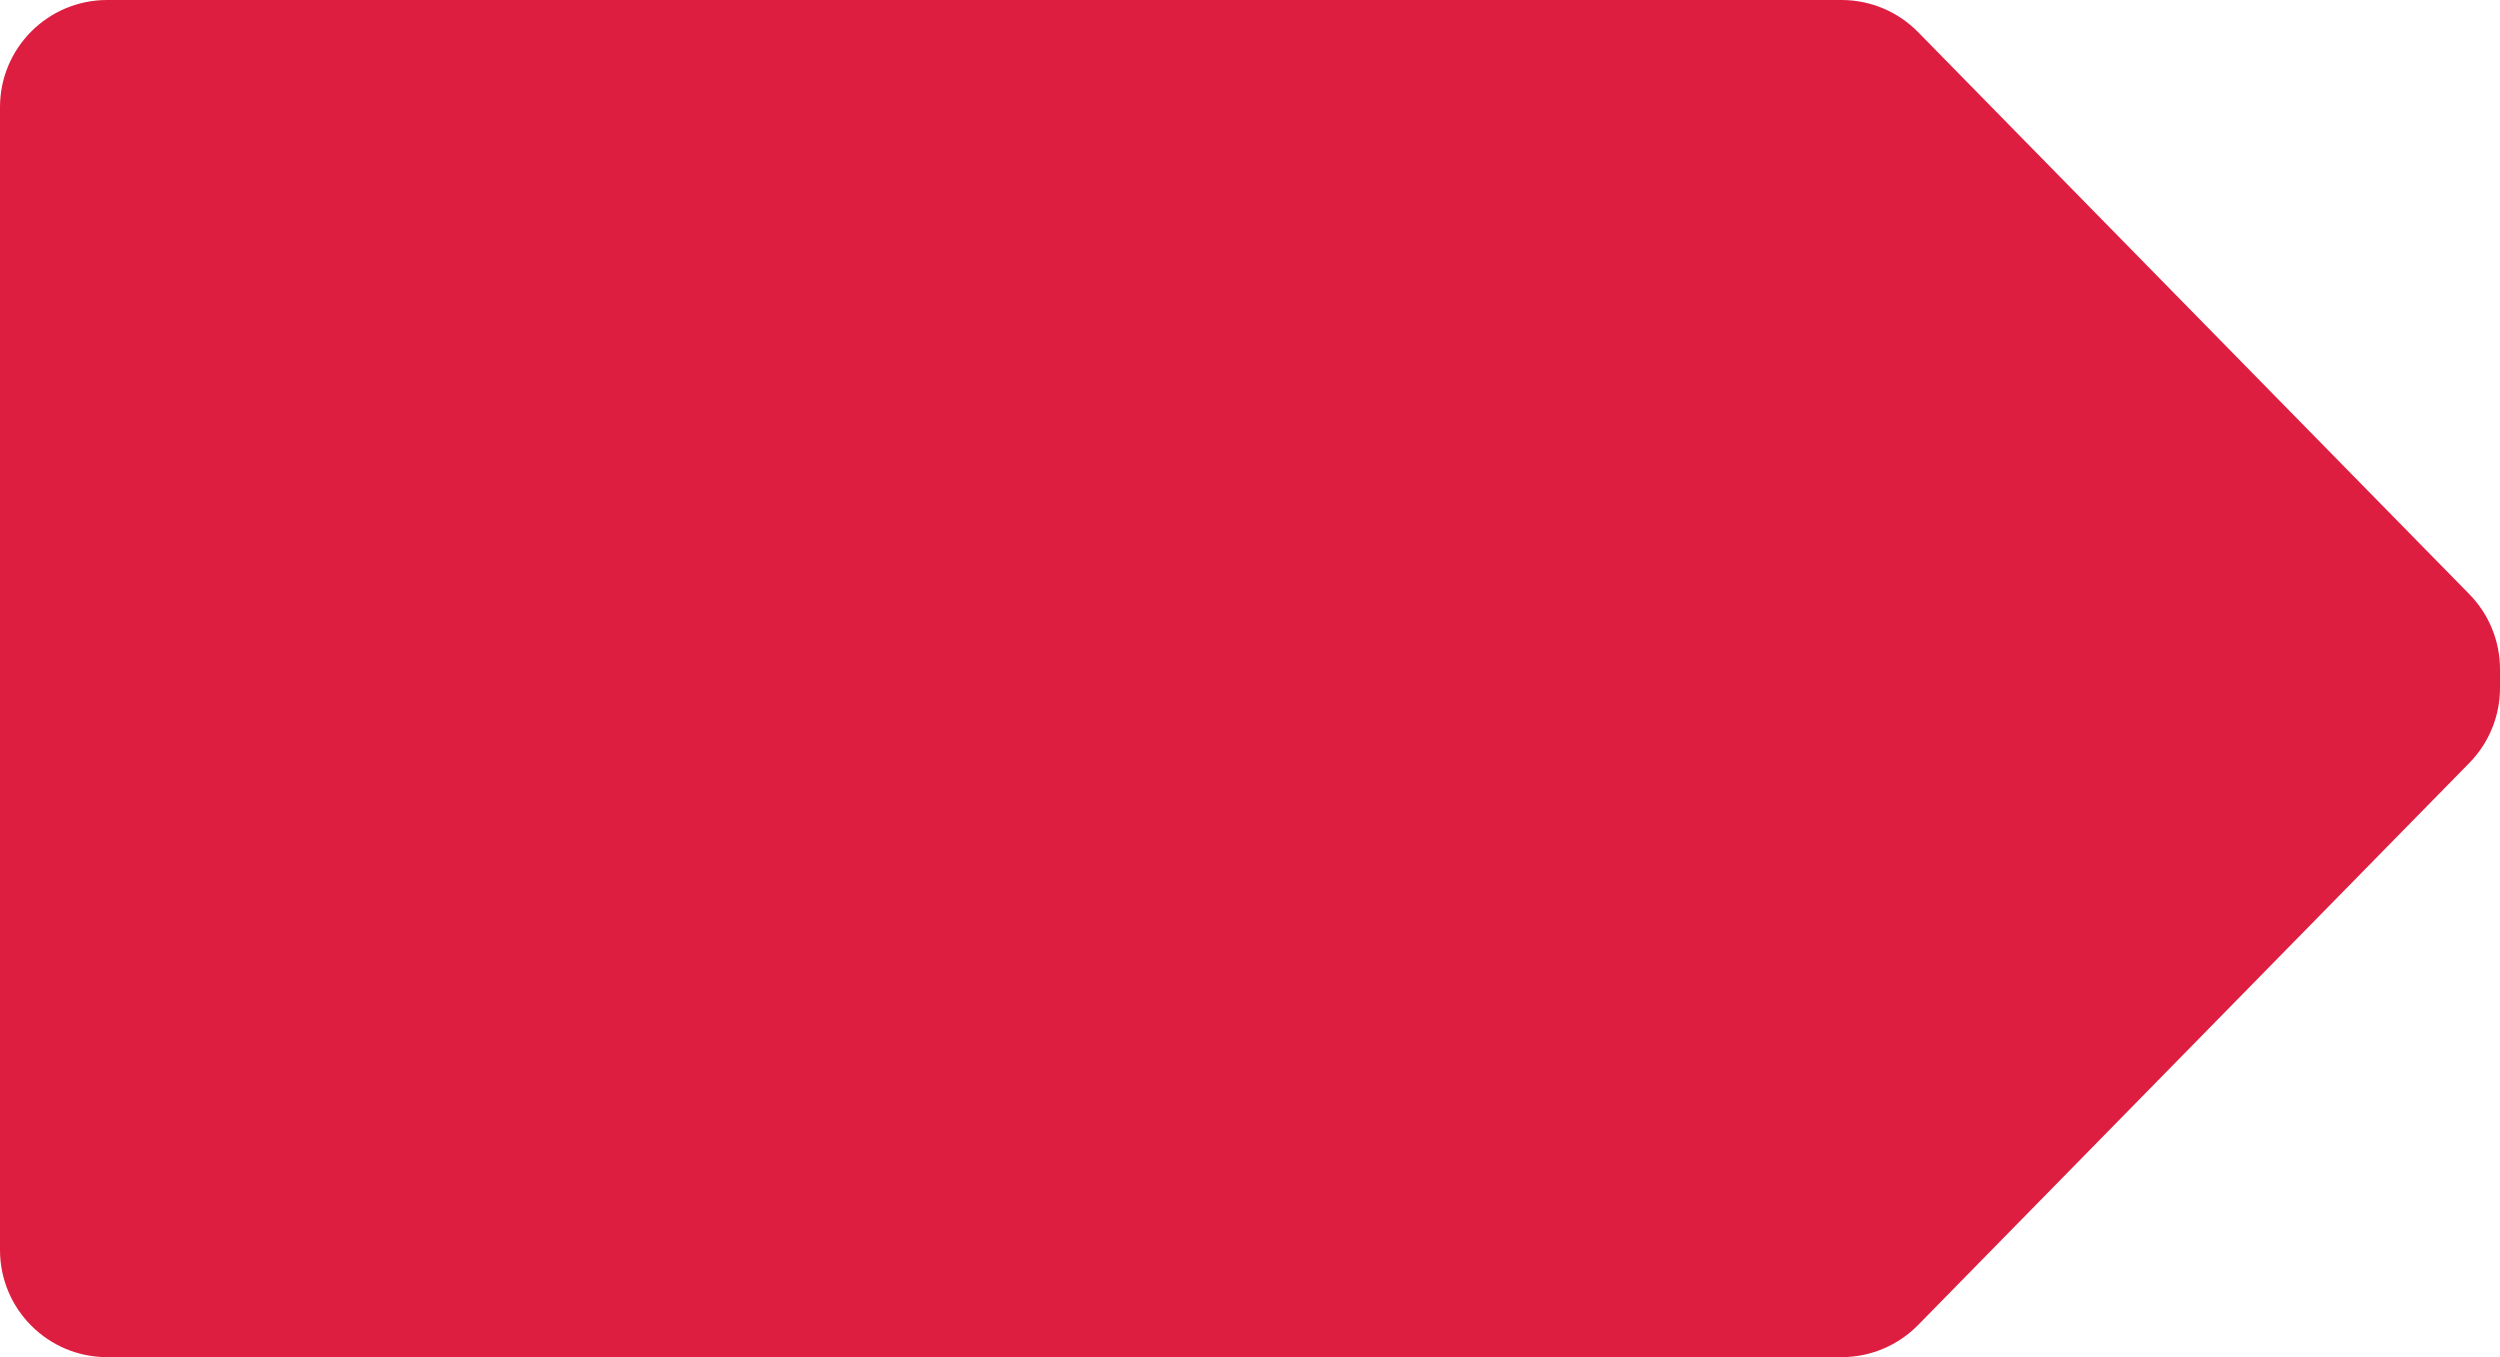 <svg width="70" height="38" viewBox="0 0 70 38" fill="none" xmlns="http://www.w3.org/2000/svg">
<path d="M51.564 38L3 38C1.343 38 0 36.657 0 35L0 3C0 1.343 1.343 0 3 0L51.564 0C52.37 0 53.142 0.324 53.706 0.899L69.142 16.638C69.692 17.199 70 17.953 70 18.739V19.261C70 20.047 69.692 20.801 69.142 21.362L53.706 37.101C53.142 37.676 52.37 38 51.564 38Z" fill="#DE1E40"/>
</svg>
